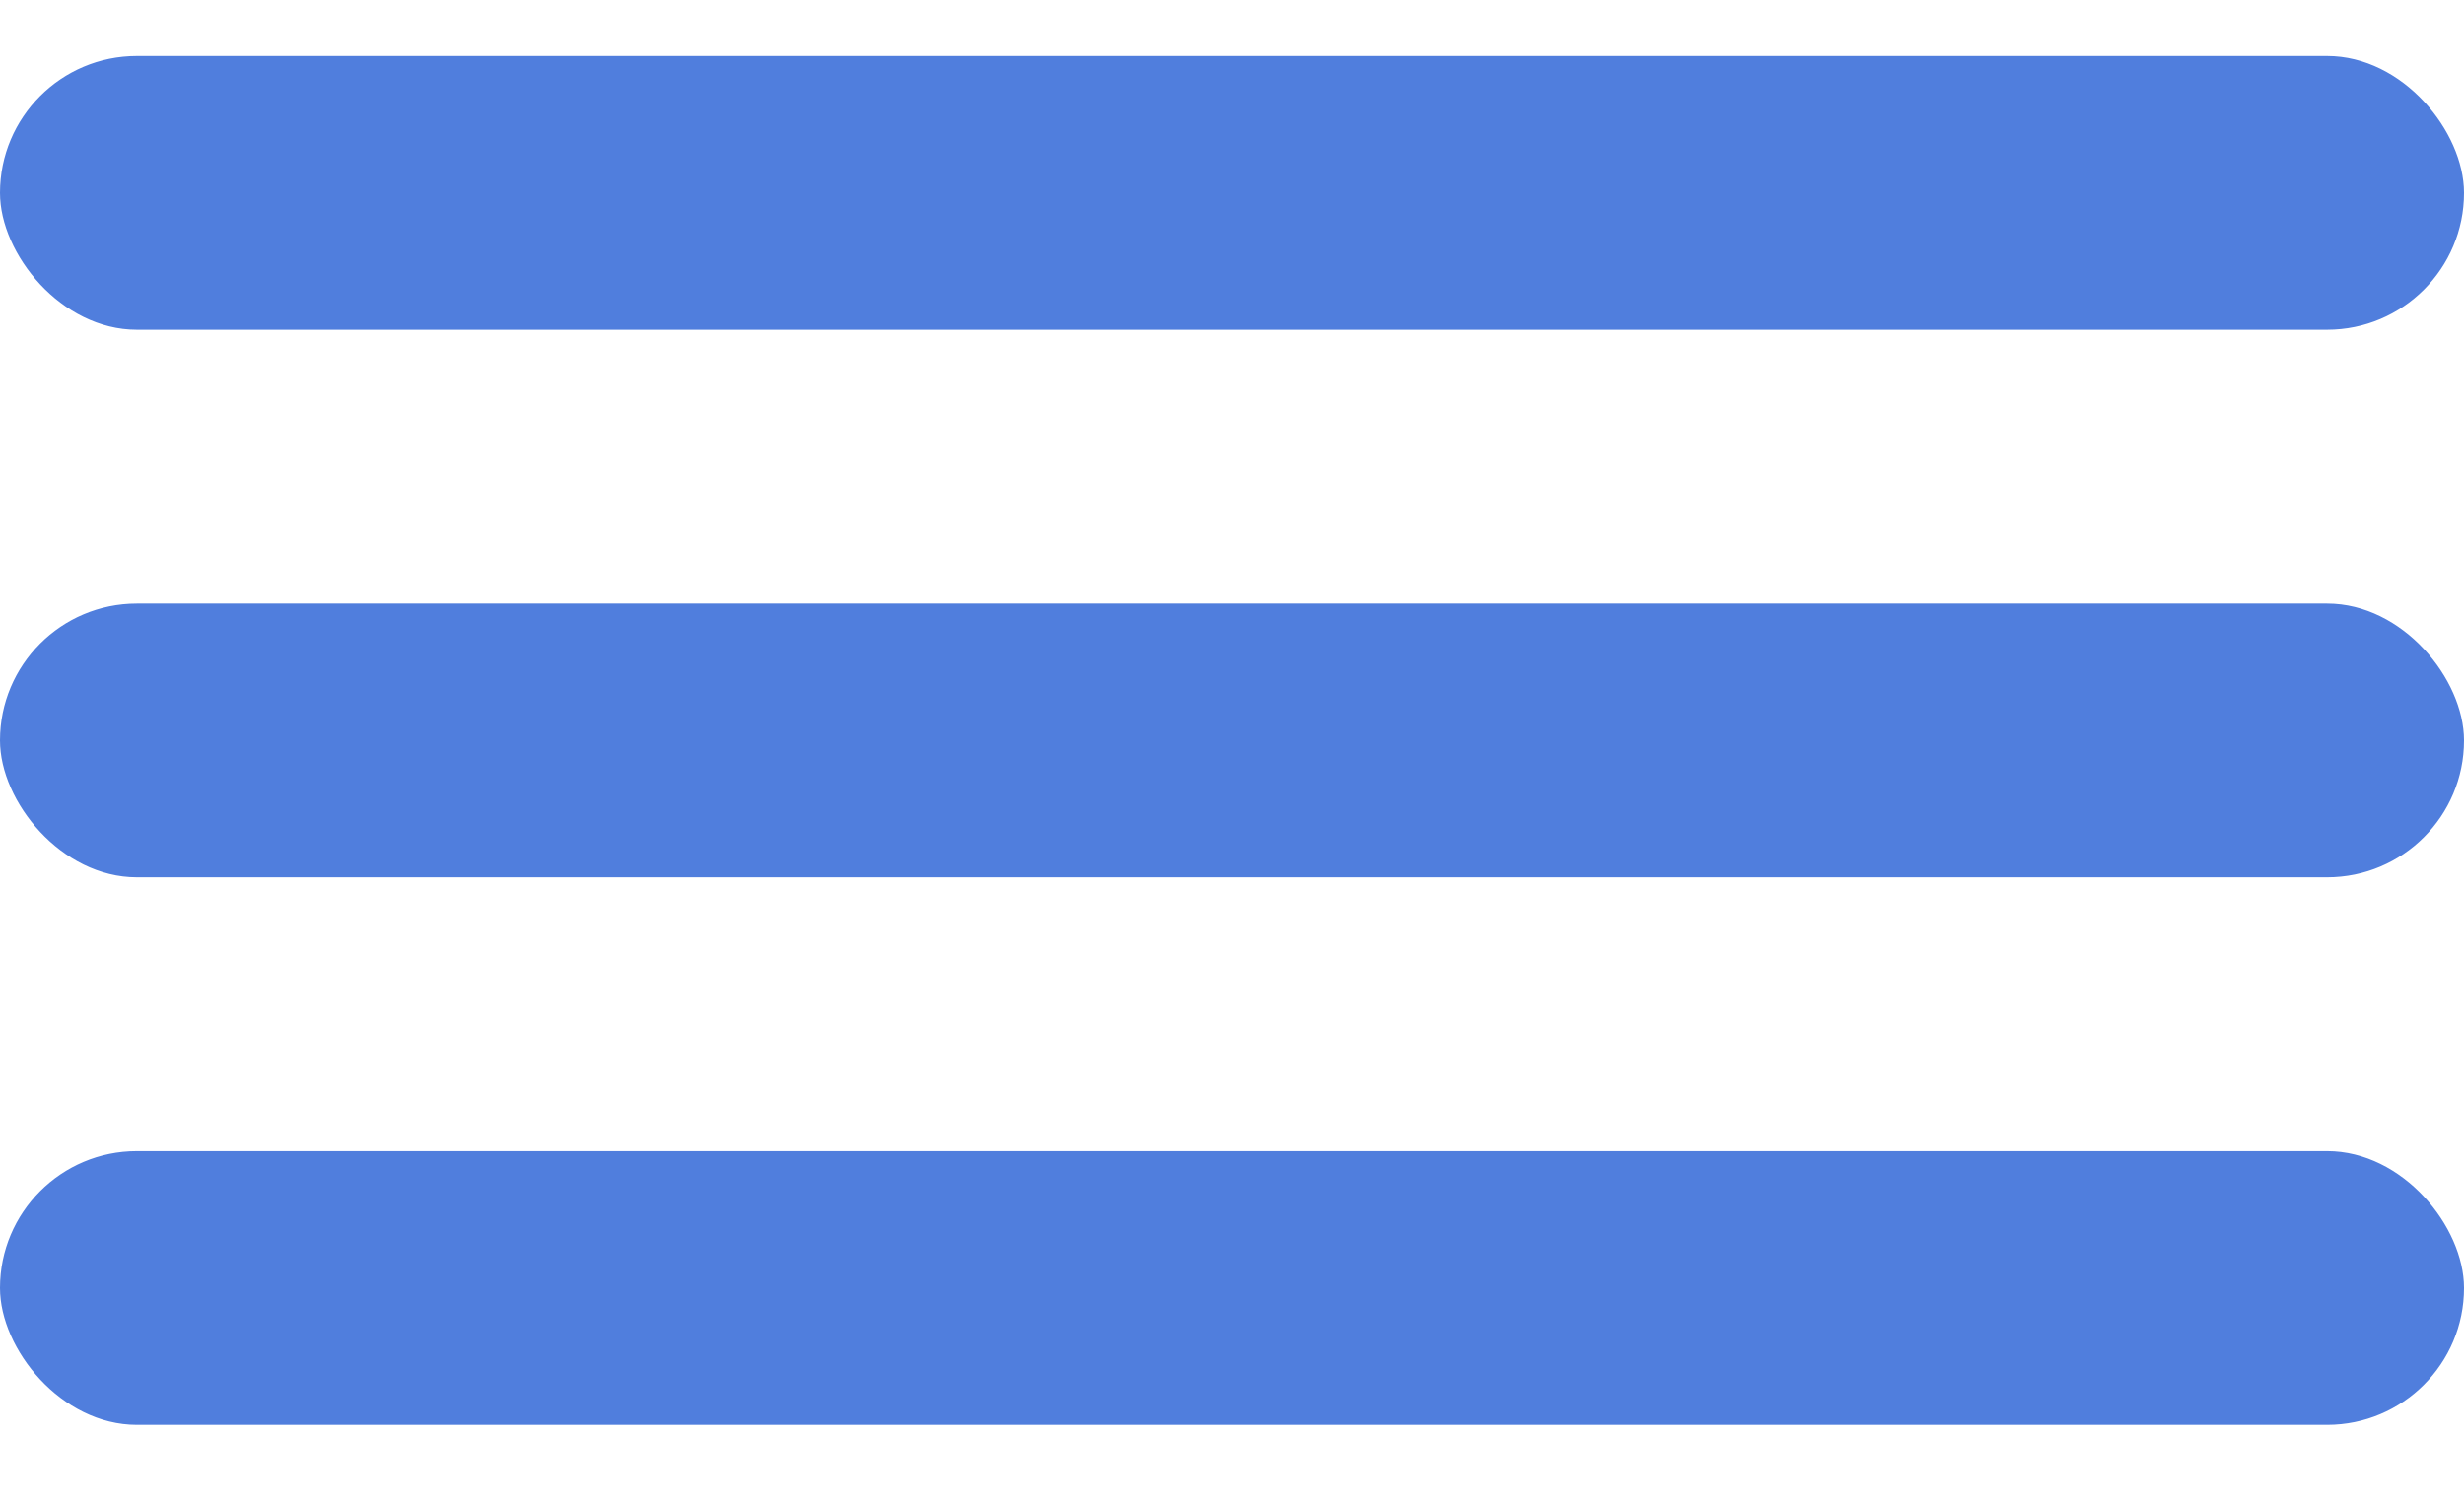 <svg width="18" height="11" viewBox="0 0 18 11" fill="none" xmlns="http://www.w3.org/2000/svg">
<rect y="0.409" width="18" height="2" rx="1" fill="#507EDD"/>
<rect y="4.409" width="18" height="2" rx="1" fill="#507EDD"/>
<rect y="8.409" width="18" height="2" rx="1" fill="#507EDD"/>
</svg>
